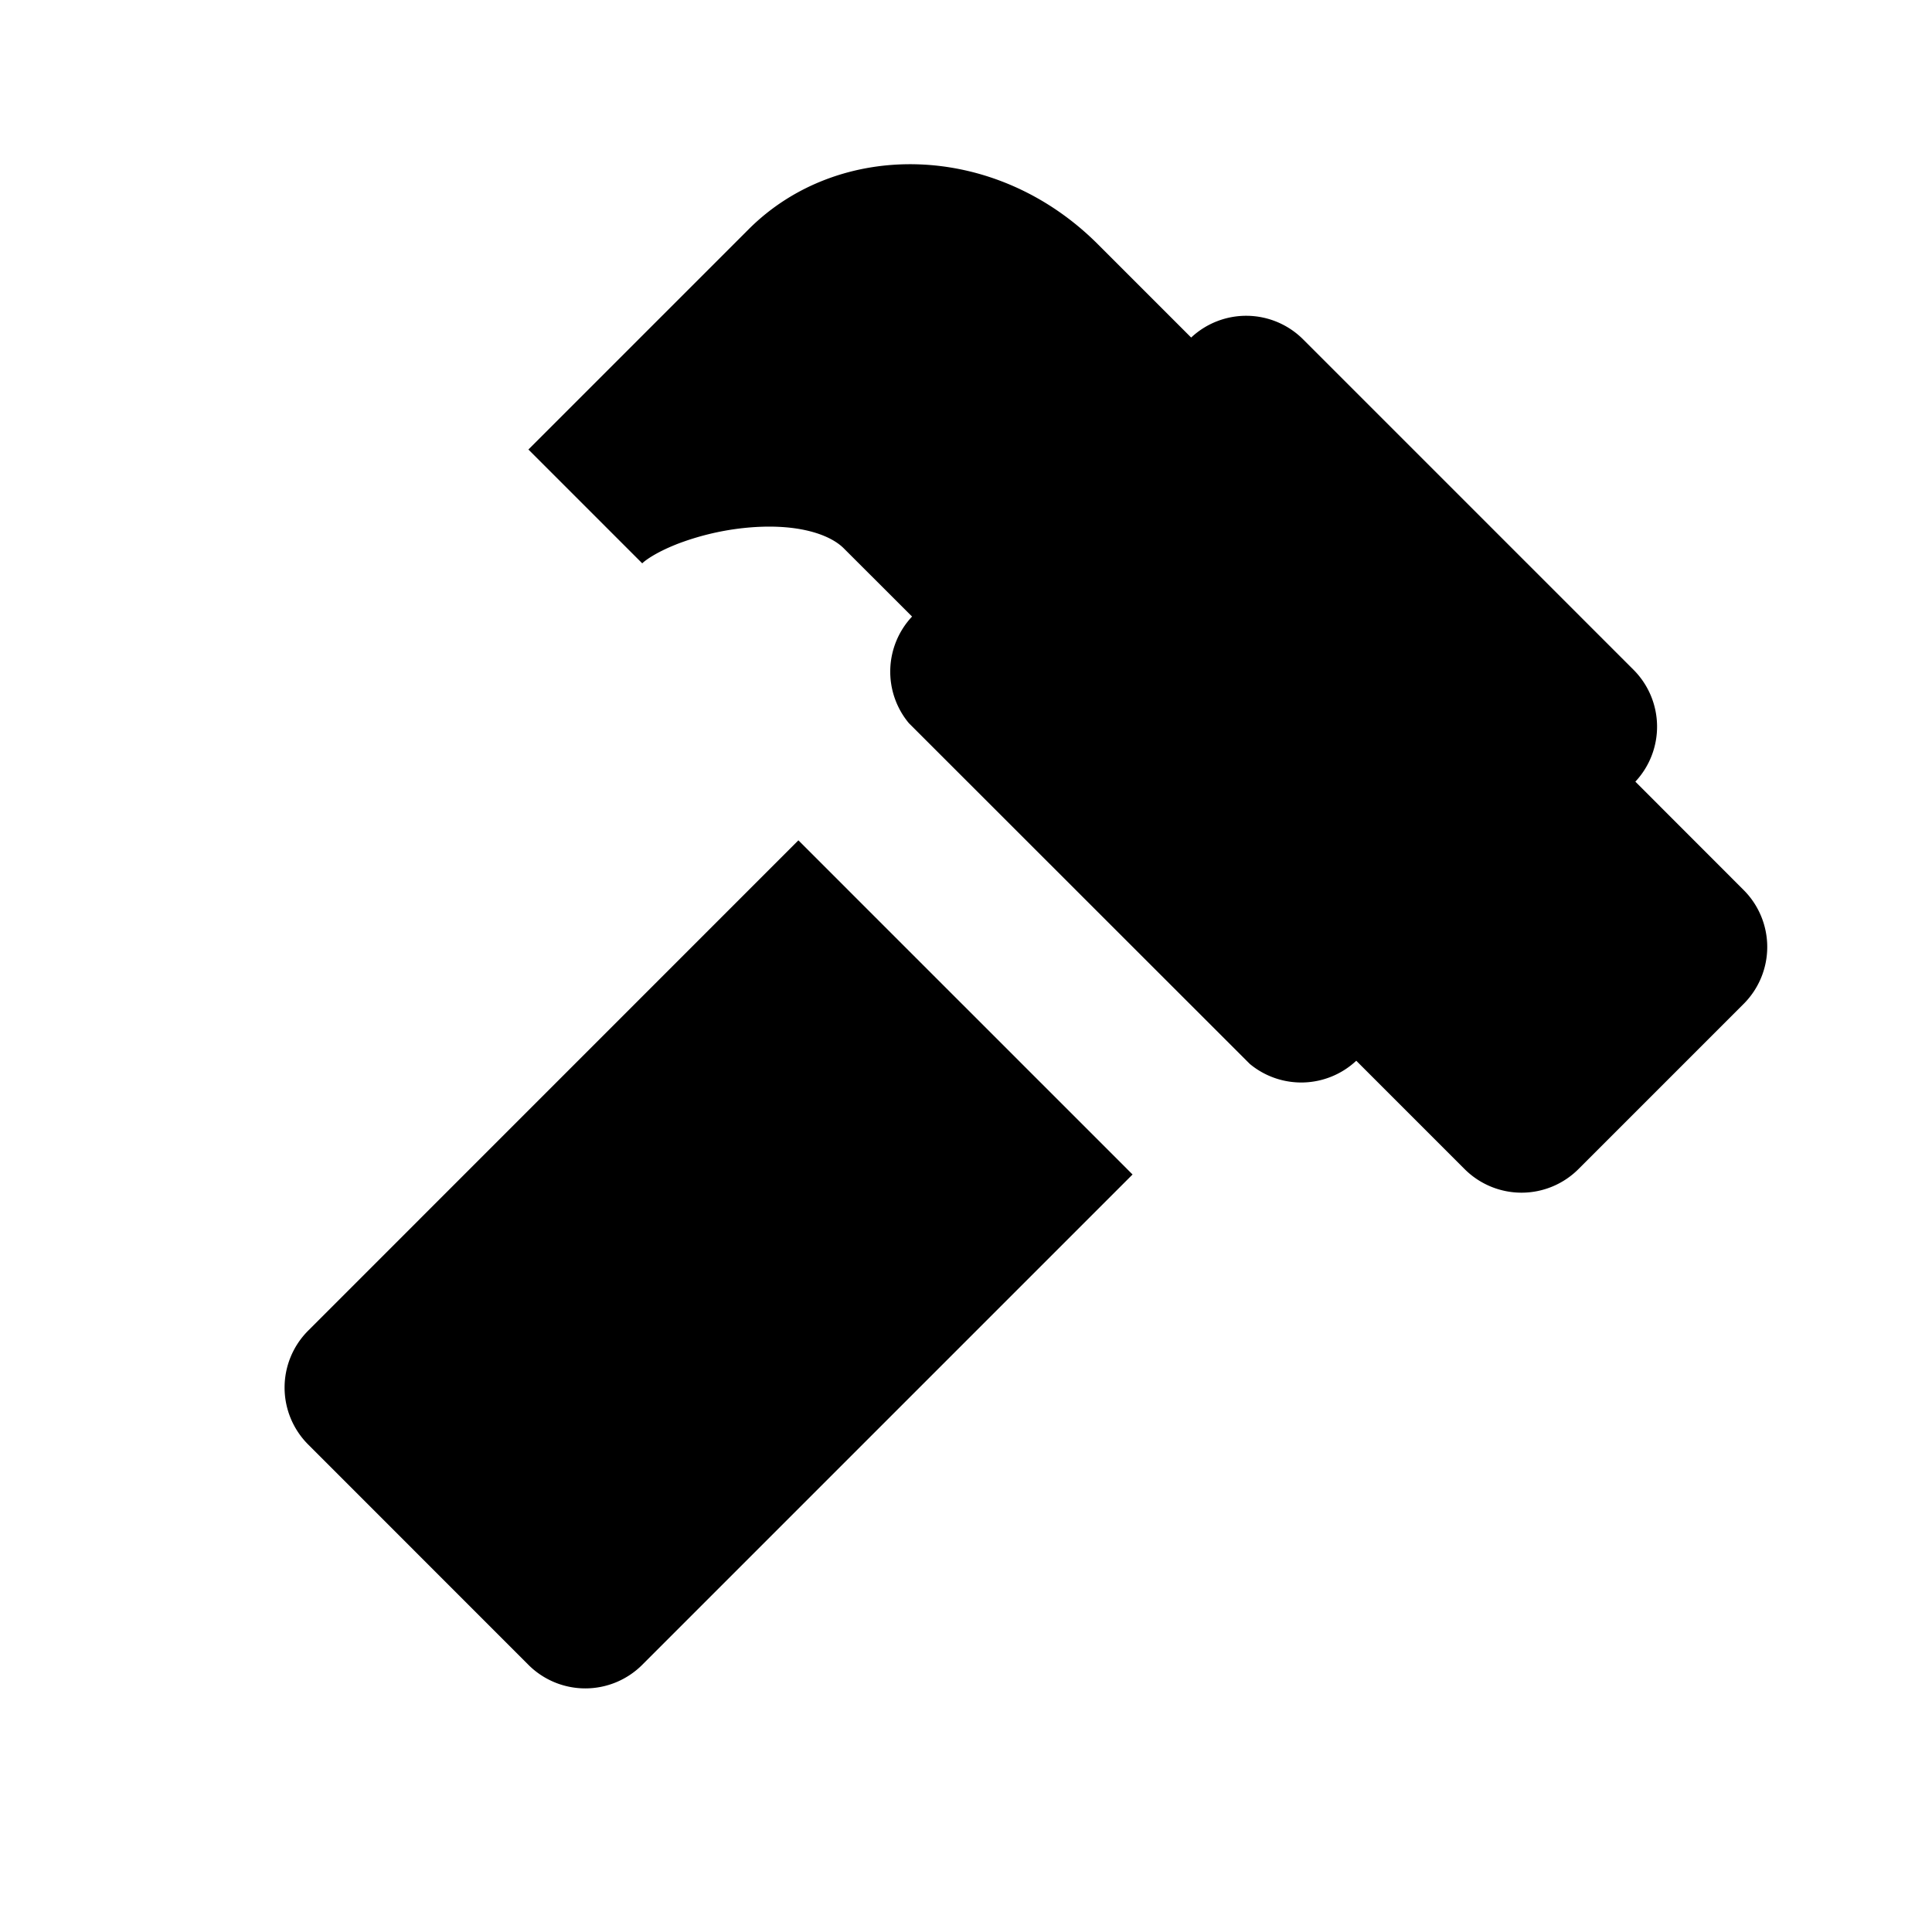 <svg xmlns="http://www.w3.org/2000/svg" xmlns:xlink="http://www.w3.org/1999/xlink" width="24" height="24" viewBox="0 0 24 24"><path fill="currentColor" d="M8.4 6.763c-.251.1-.383.196-.422.235L6.564 5.584l2.737-2.737c1.113-1.113 3.053-1.097 4.337.187l1.159 1.159a1 1 0 0 1 1.39.022l4.105 4.105a1 1 0 0 1 .023 1.39l1.345 1.346a1 1 0 0 1 0 1.415l-2.052 2.052a1 1 0 0 1-1.414 0l-1.346-1.346a1 1 0 0 1-1.323.039L11.29 8.983a1 1 0 0 1 .04-1.324l-.849-.848c-.18-.18-.606-.322-1.258-.25a3.3 3.3 0 0 0-.824.202Zm1.519 3.675L3.828 16.53a1 1 0 0 0 0 1.414l2.736 2.737a1 1 0 0 0 1.414 0l6.091-6.091l-4.15-4.15Z"/></svg>